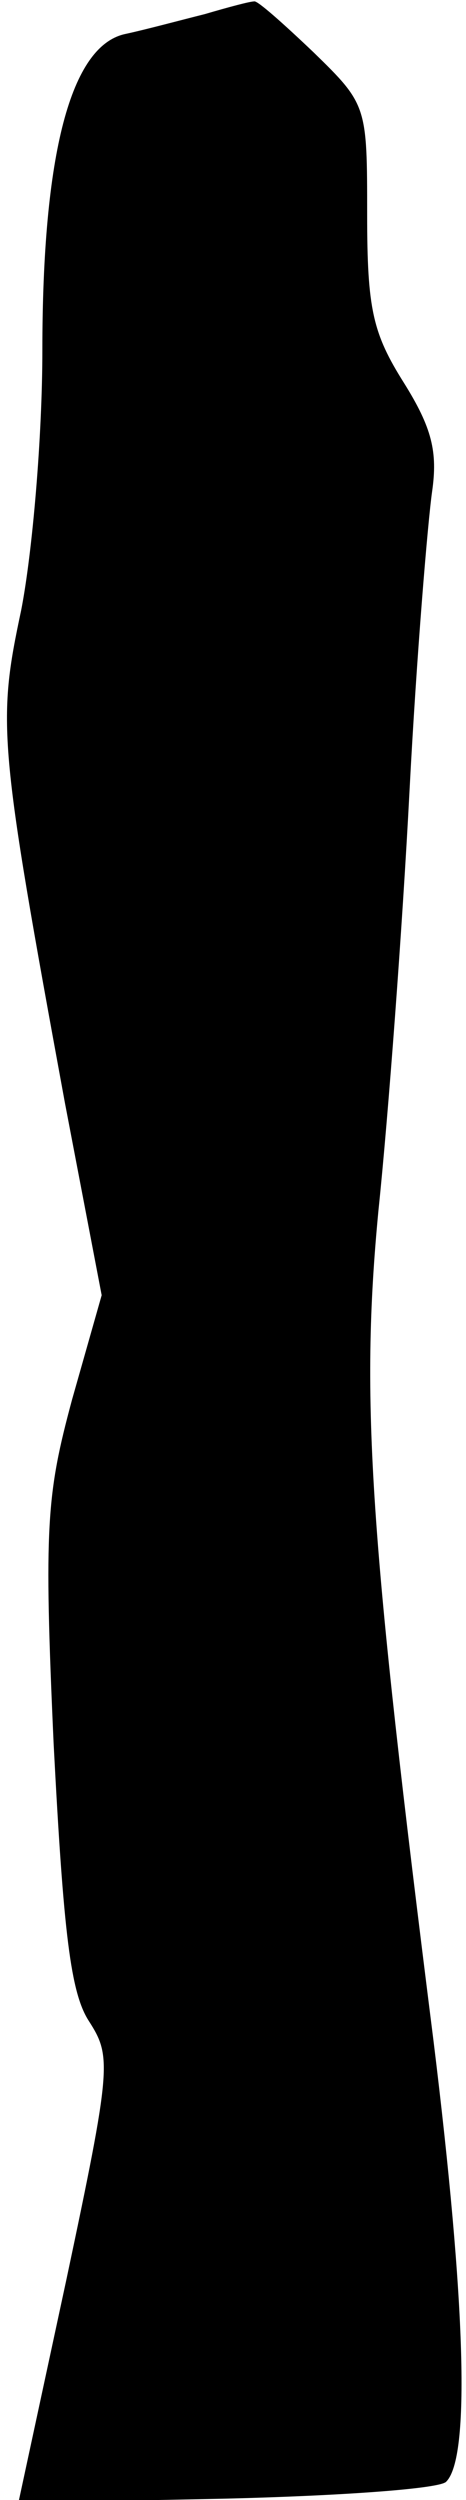 <?xml version="1.0" standalone="no"?>
<!DOCTYPE svg PUBLIC "-//W3C//DTD SVG 20010904//EN"
 "http://www.w3.org/TR/2001/REC-SVG-20010904/DTD/svg10.dtd">
<svg version="1.0" xmlns="http://www.w3.org/2000/svg"
 width="33pt" height="177pt" viewBox="0 0 33 177"
 preserveAspectRatio="xMidYMid meet">
<g transform="translate(0,177) scale(0.1,-0.1)"
fill="#000000" stroke="none">
<path fill="#000000" stroke="none" d="M145 1760 c-16 -4 -42 -11 -56 -14 -39
-8 -59 -85 -59 -224 0 -61 -7 -143 -15 -184 -17 -80 -16 -93 31 -349 l26 -136
-21 -74 c-18 -67 -20 -89 -13 -244 7 -134 12 -176 25 -196 16 -25 16 -32 -16
-183 l-34 -158 148 3 c81 2 151 7 155 12 17 17 14 125 -9 312 -45 357 -52 452
-39 588 7 67 17 201 22 297 5 96 13 191 16 212 4 28 0 45 -20 77 -22 35 -26
52 -26 119 0 77 0 78 -38 115 -21 20 -40 37 -42 36 -3 0 -18 -4 -35 -9z"/>
</g>
</svg>
